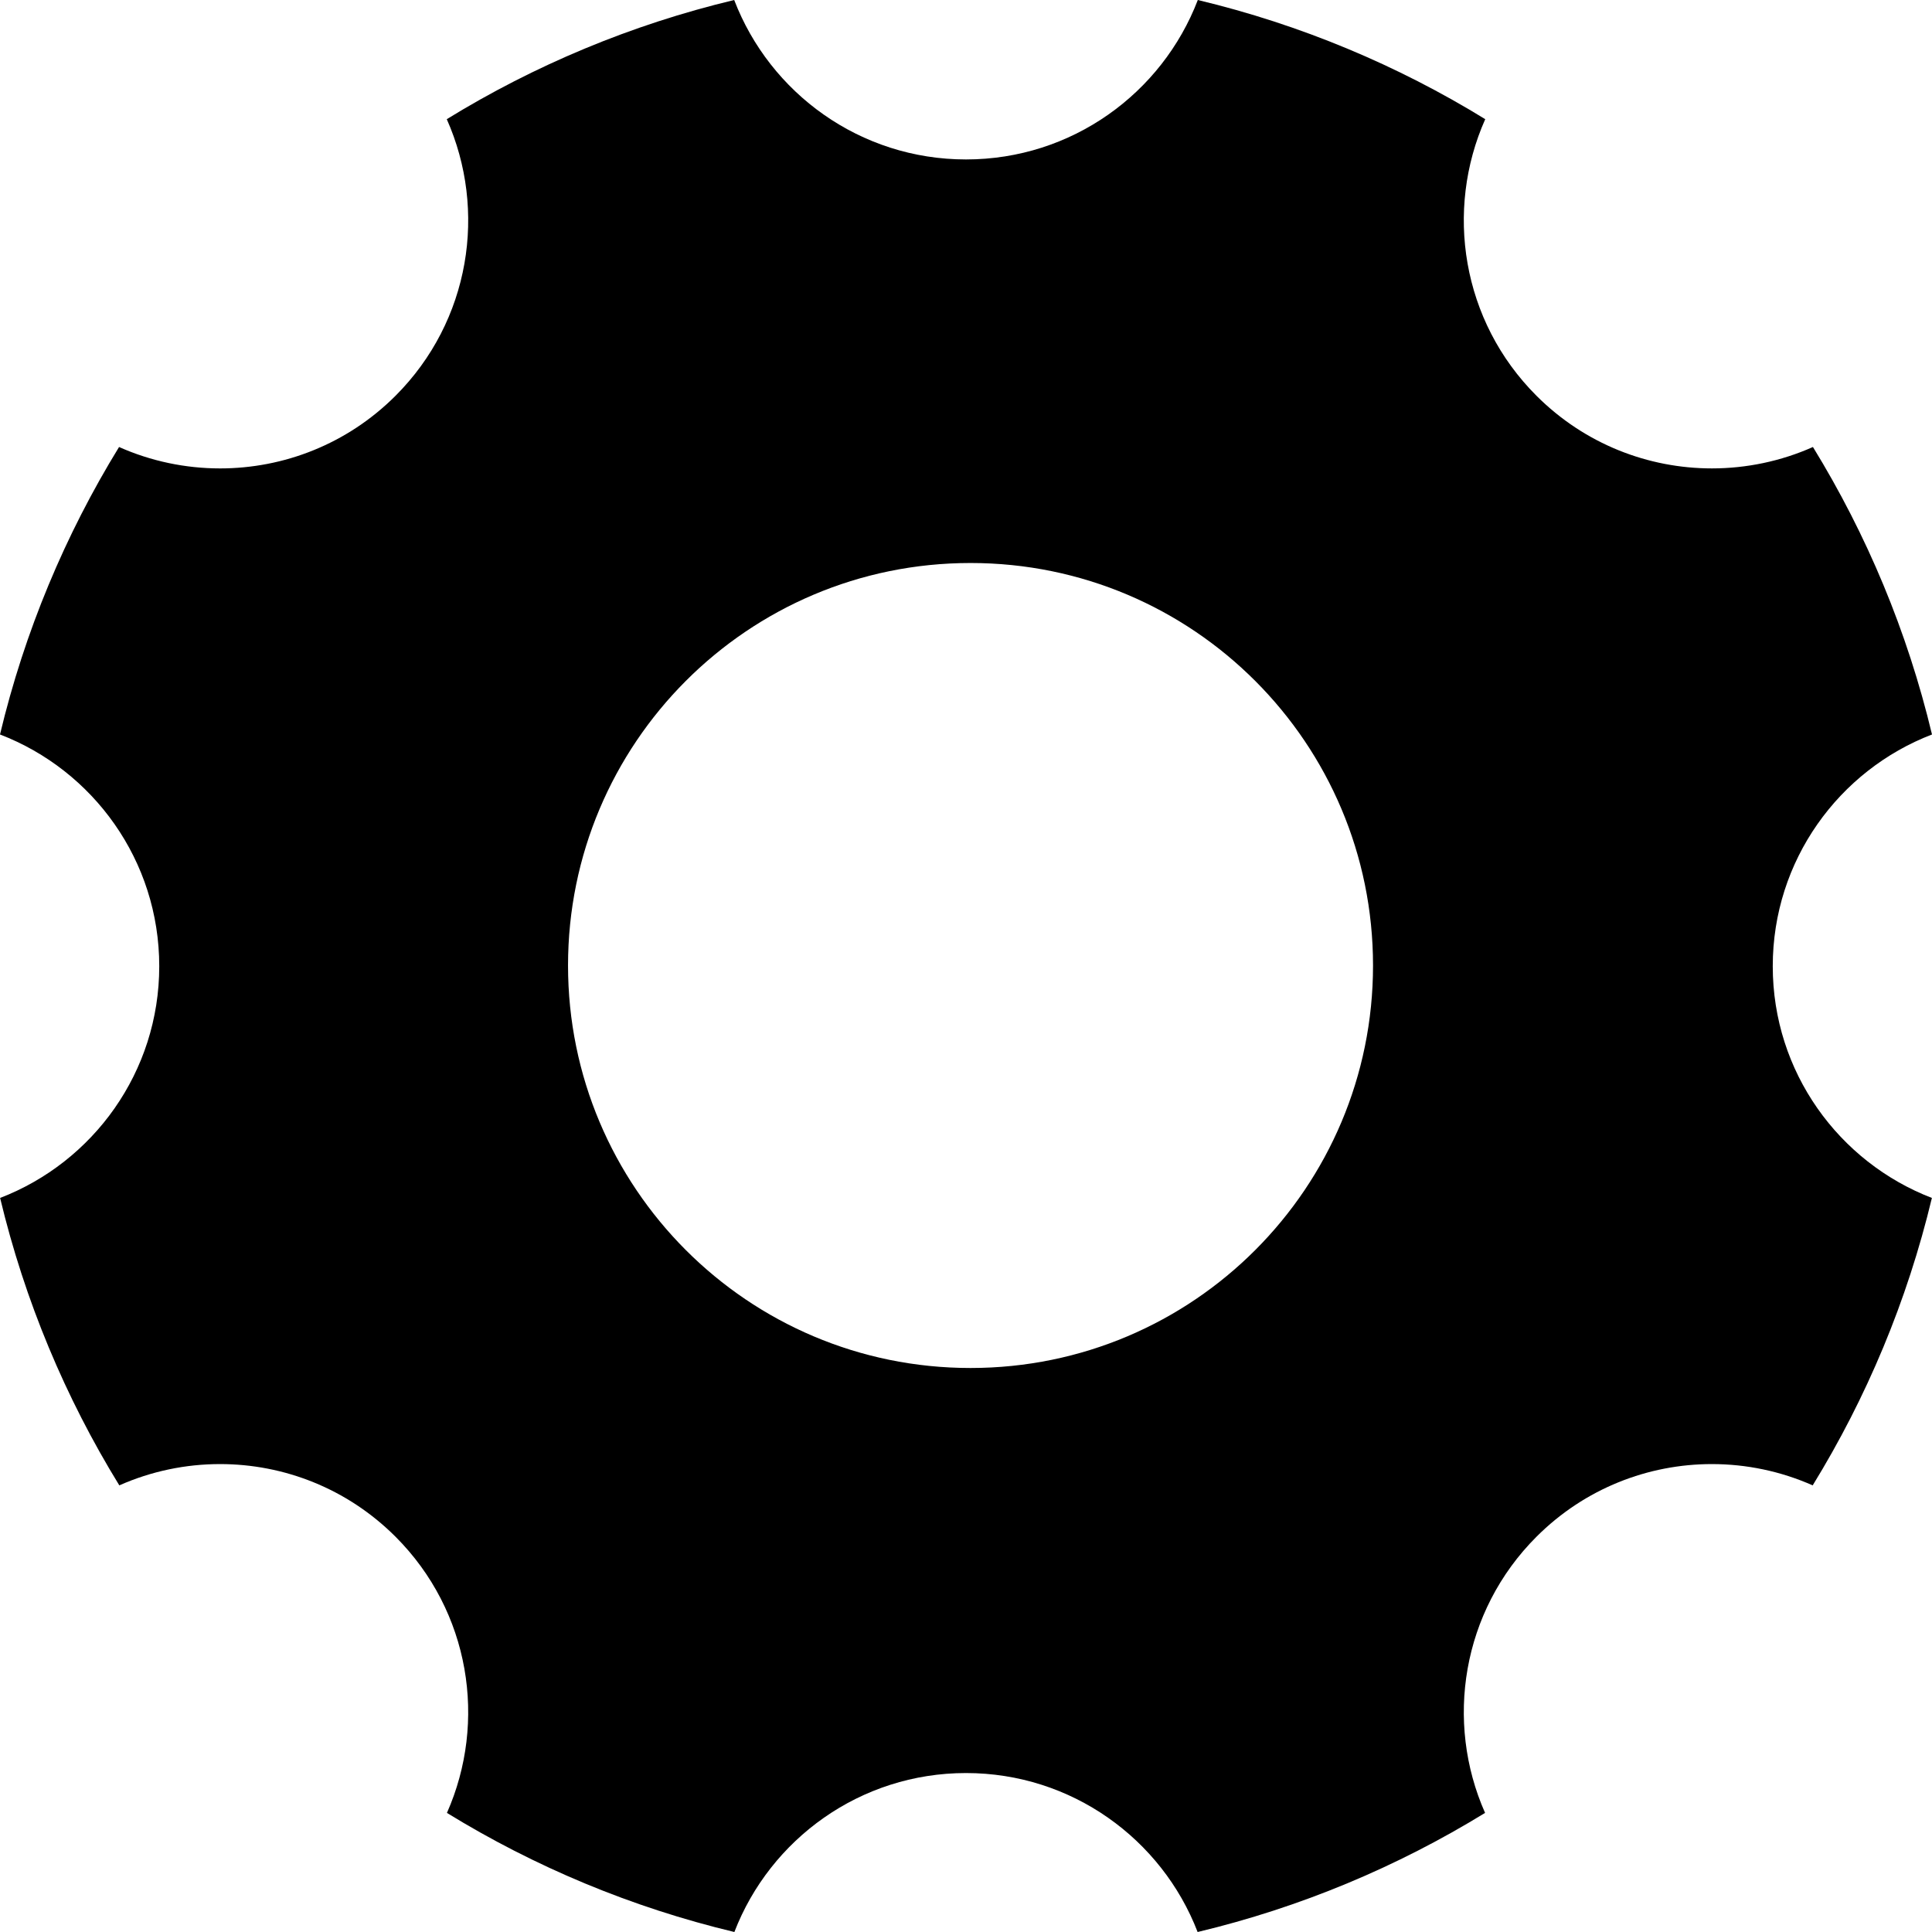 <?xml version="1.0" encoding="UTF-8" standalone="no"?>
<!-- Created with Inkscape (http://www.inkscape.org/) -->

<svg
   xmlns:dc="http://purl.org/dc/elements/1.1/"
   xmlns:cc="http://creativecommons.org/ns#"
   xmlns:rdf="http://www.w3.org/1999/02/22-rdf-syntax-ns#"
   xmlns:svg="http://www.w3.org/2000/svg"
   xmlns="http://www.w3.org/2000/svg"
   version="1.1"
   width="384"
   height="384.001"
   viewBox="0 0 384 384.001"
   id="Layer_1"
   xml:space="preserve"><defs
   id="defs3091" />
<path
   d="m 352.349,192.046 c -10e-4,-21.013 13.143,-38.948 31.651,-46.062 -4.887,-20.466 -12.957,-39.7 -23.664,-57.139 -6.375,2.836 -13.23,4.254 -20.082,4.254 -12.621,0 -25.238,-4.811 -34.871,-14.442 C 290.52,63.794 287.135,41.811 295.203,23.687 277.768,12.973 258.54,4.895 238.074,0 230.971,18.529 213.027,31.69 192,31.69 170.975,31.69 153.031,18.529 145.927,0 125.461,4.895 106.234,12.973 88.799,23.688 96.867,41.81 93.482,63.792 78.618,78.658 68.987,88.289 56.368,93.101 43.747,93.101 36.893,93.101 30.041,91.682 23.664,88.846 12.958,106.284 4.886,125.517 0,145.984 c 18.509,7.112 31.652,25.049 31.652,46.062 0,21.008 -13.132,38.936 -31.63,46.054 4.898,20.466 12.976,39.692 23.692,57.128 6.361,-2.821 13.198,-4.232 20.032,-4.232 12.622,0 25.239,4.812 34.871,14.443 14.841,14.841 18.239,36.781 10.215,54.889 17.438,10.71 36.664,18.783 57.13,23.673 7.128,-18.479 25.046,-31.596 46.038,-31.596 20.992,0 38.91,13.115 46.037,31.596 20.468,-4.89 39.693,-12.964 57.132,-23.675 -8.023,-18.106 -4.626,-40.046 10.216,-54.887 9.629,-9.632 22.248,-14.444 34.868,-14.444 6.836,0 13.67,1.411 20.033,4.233 10.716,-17.436 18.794,-36.662 23.692,-57.128 -18.498,-7.119 -31.629,-25.048 -31.629,-46.054 z M 192.9,271.9 c -44.3,0 -80,-35.9 -80,-80 0,-44.101 35.7,-80 80,-80 44.299,0 80,35.899 80,80 0,44.1 -35.701,80 -80,80 z"
   id="path3087" />
</svg>